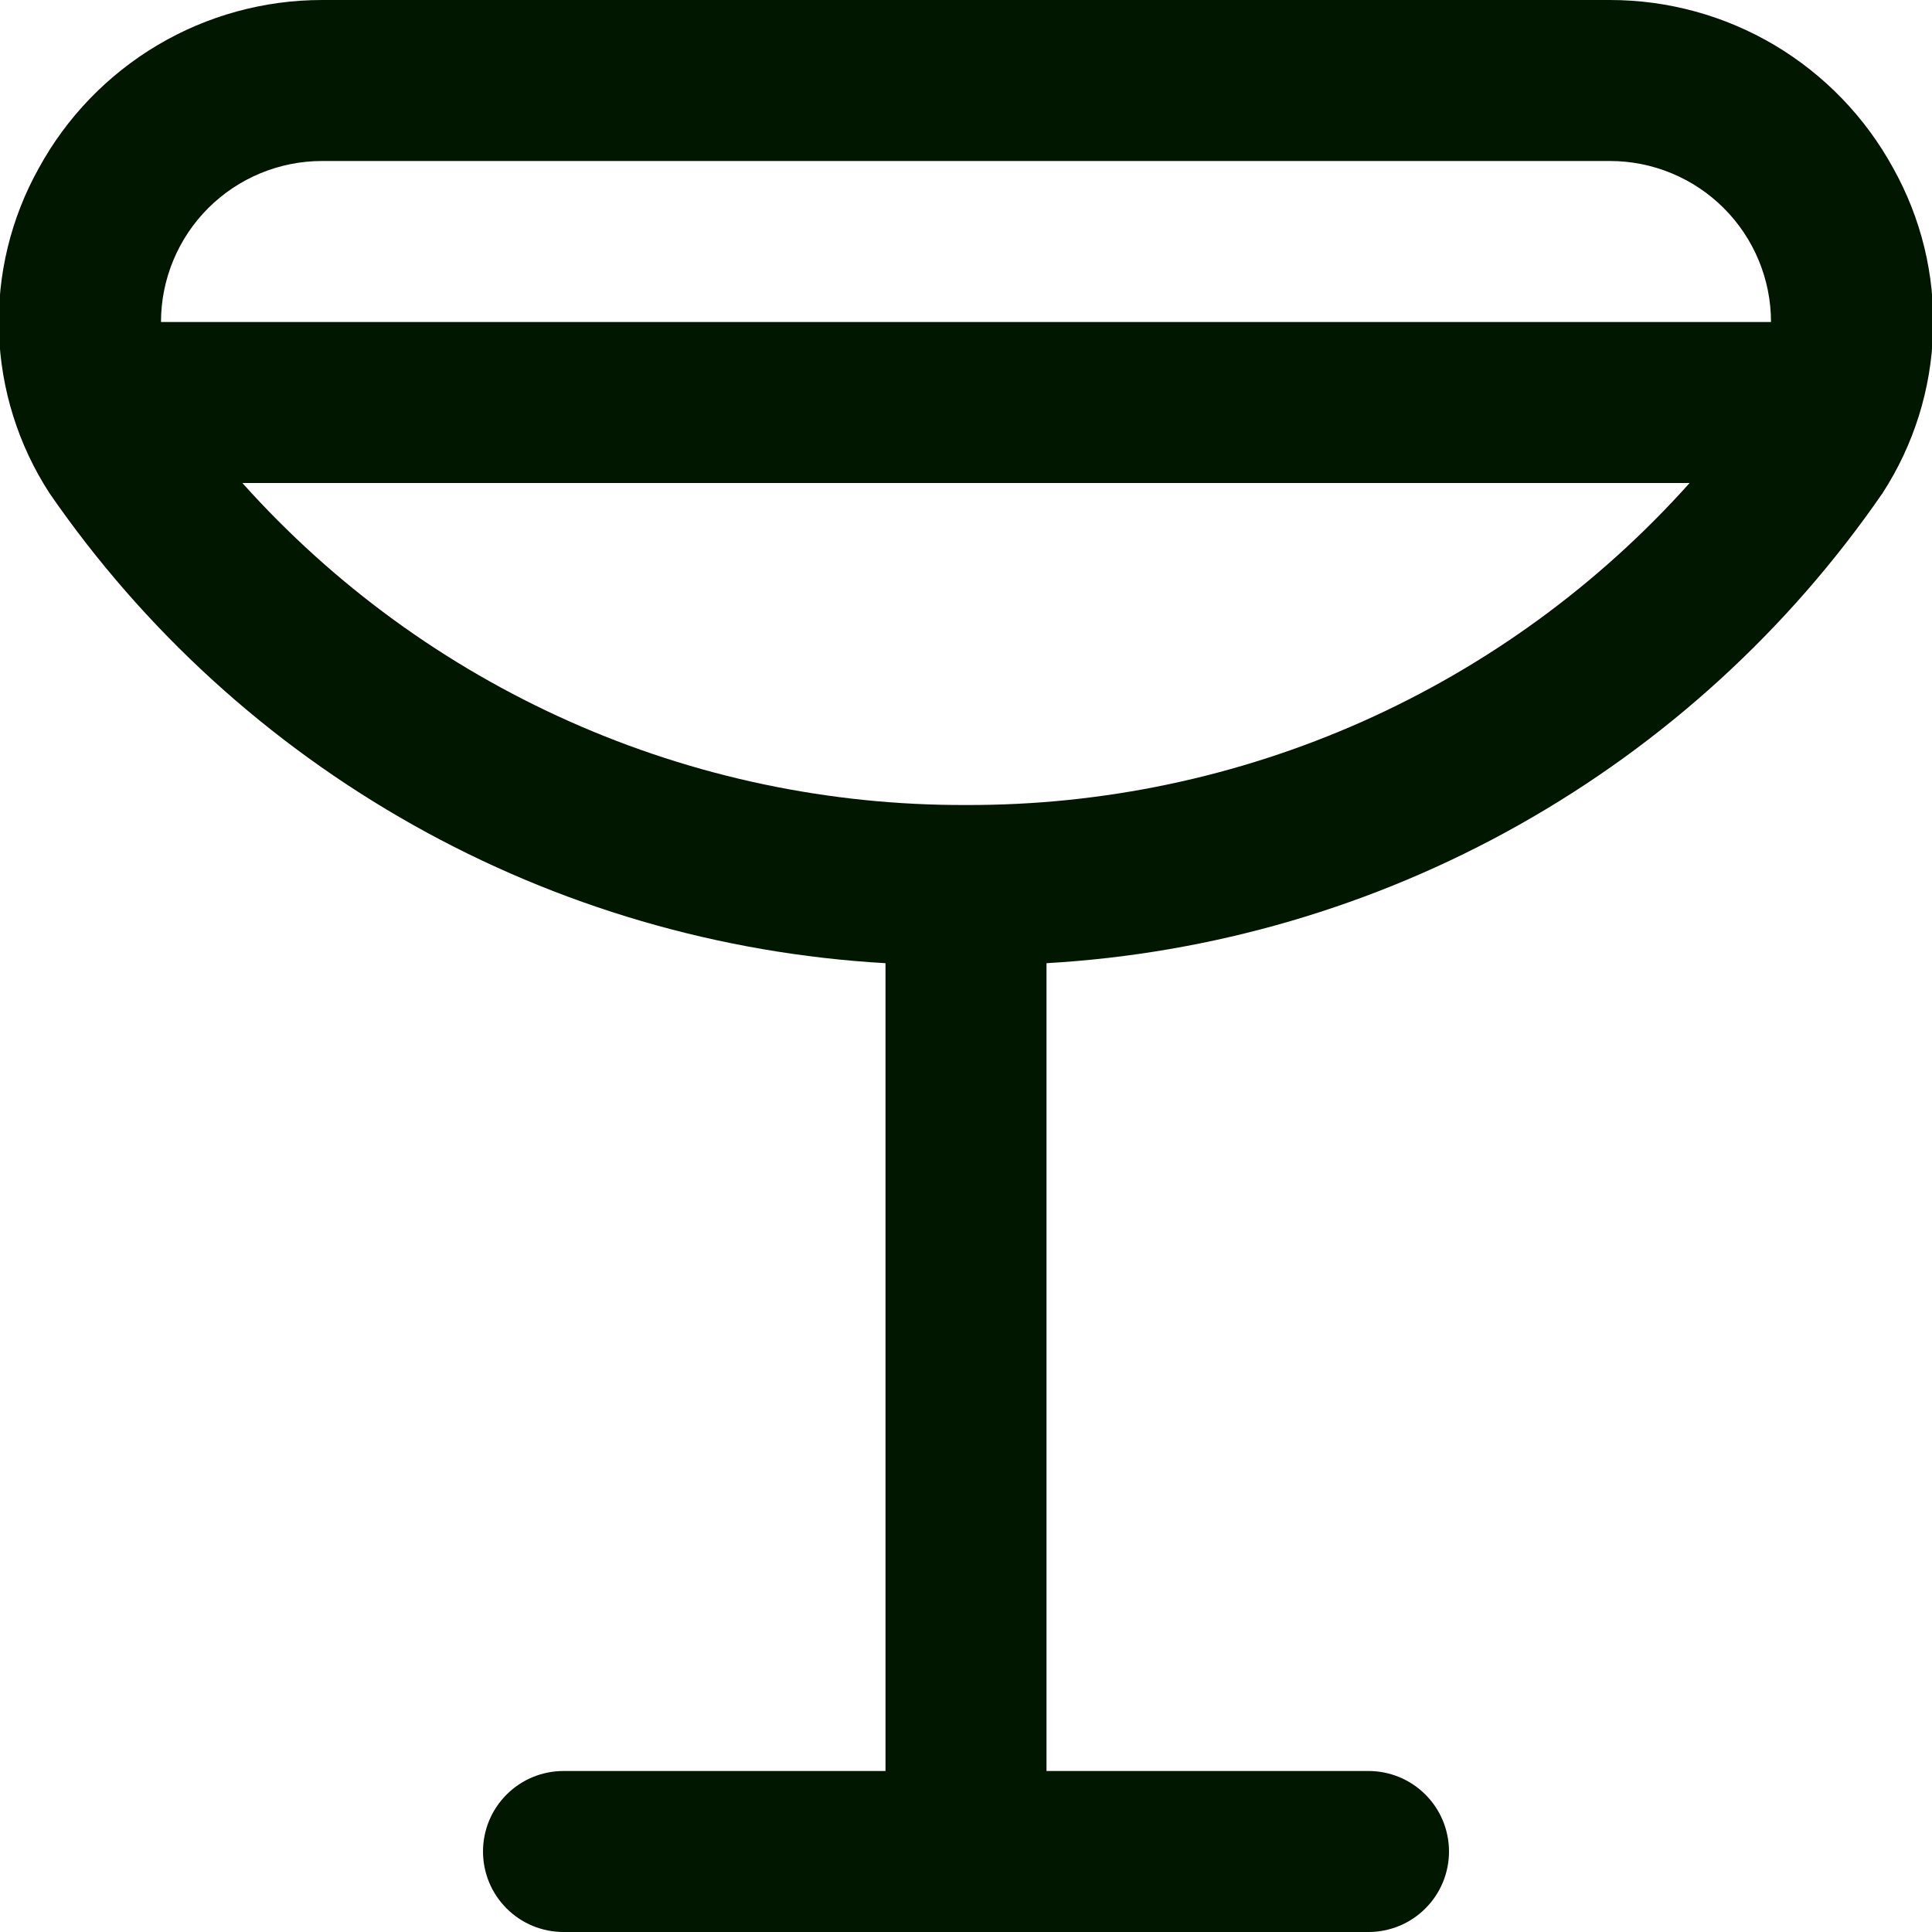 <svg width="24" height="24" viewBox="0 0 24 24" fill="none" xmlns="http://www.w3.org/2000/svg">
<g clip-path="url(#clip0_195_76440)">
<path d="M23.517 2.087C23.172 1.456 22.663 0.929 22.045 0.561C21.426 0.194 20.72 0 20 -7.62939e-06L4 -7.62939e-06C3.281 0 2.574 0.194 1.956 0.561C1.337 0.929 0.828 1.456 0.483 2.087C0.135 2.709 -0.036 3.413 -0.013 4.125C0.01 4.837 0.227 5.529 0.615 6.127C1.787 7.827 3.332 9.236 5.132 10.248C6.932 11.26 8.939 11.847 11 11.965V22H7C6.735 22 6.48 22.105 6.293 22.293C6.105 22.48 6 22.735 6 23C6 23.265 6.105 23.52 6.293 23.707C6.48 23.895 6.735 24 7 24H17C17.265 24 17.52 23.895 17.707 23.707C17.895 23.52 18 23.265 18 23C18 22.735 17.895 22.48 17.707 22.293C17.52 22.105 17.265 22 17 22H13V11.965C15.061 11.847 17.069 11.26 18.868 10.248C20.668 9.236 22.213 7.827 23.385 6.127C23.773 5.529 23.99 4.837 24.013 4.125C24.037 3.413 23.865 2.709 23.517 2.087ZM4 2H20C20.53 2 21.039 2.211 21.414 2.586C21.789 2.961 22 3.47 22 4H2C2 3.47 2.211 2.961 2.586 2.586C2.961 2.211 3.47 2 4 2ZM12 10C10.304 10.006 8.626 9.653 7.077 8.963C5.528 8.274 4.142 7.264 3.011 6H20.989C19.858 7.264 18.473 8.274 16.923 8.964C15.374 9.653 13.696 10.006 12 10Z" fill="#021700"/>
</g>
<defs>
<clipPath id="clip0_195_76440">
<rect width="24" height="24" fill="white"/>
</clipPath>
</defs>
</svg>
